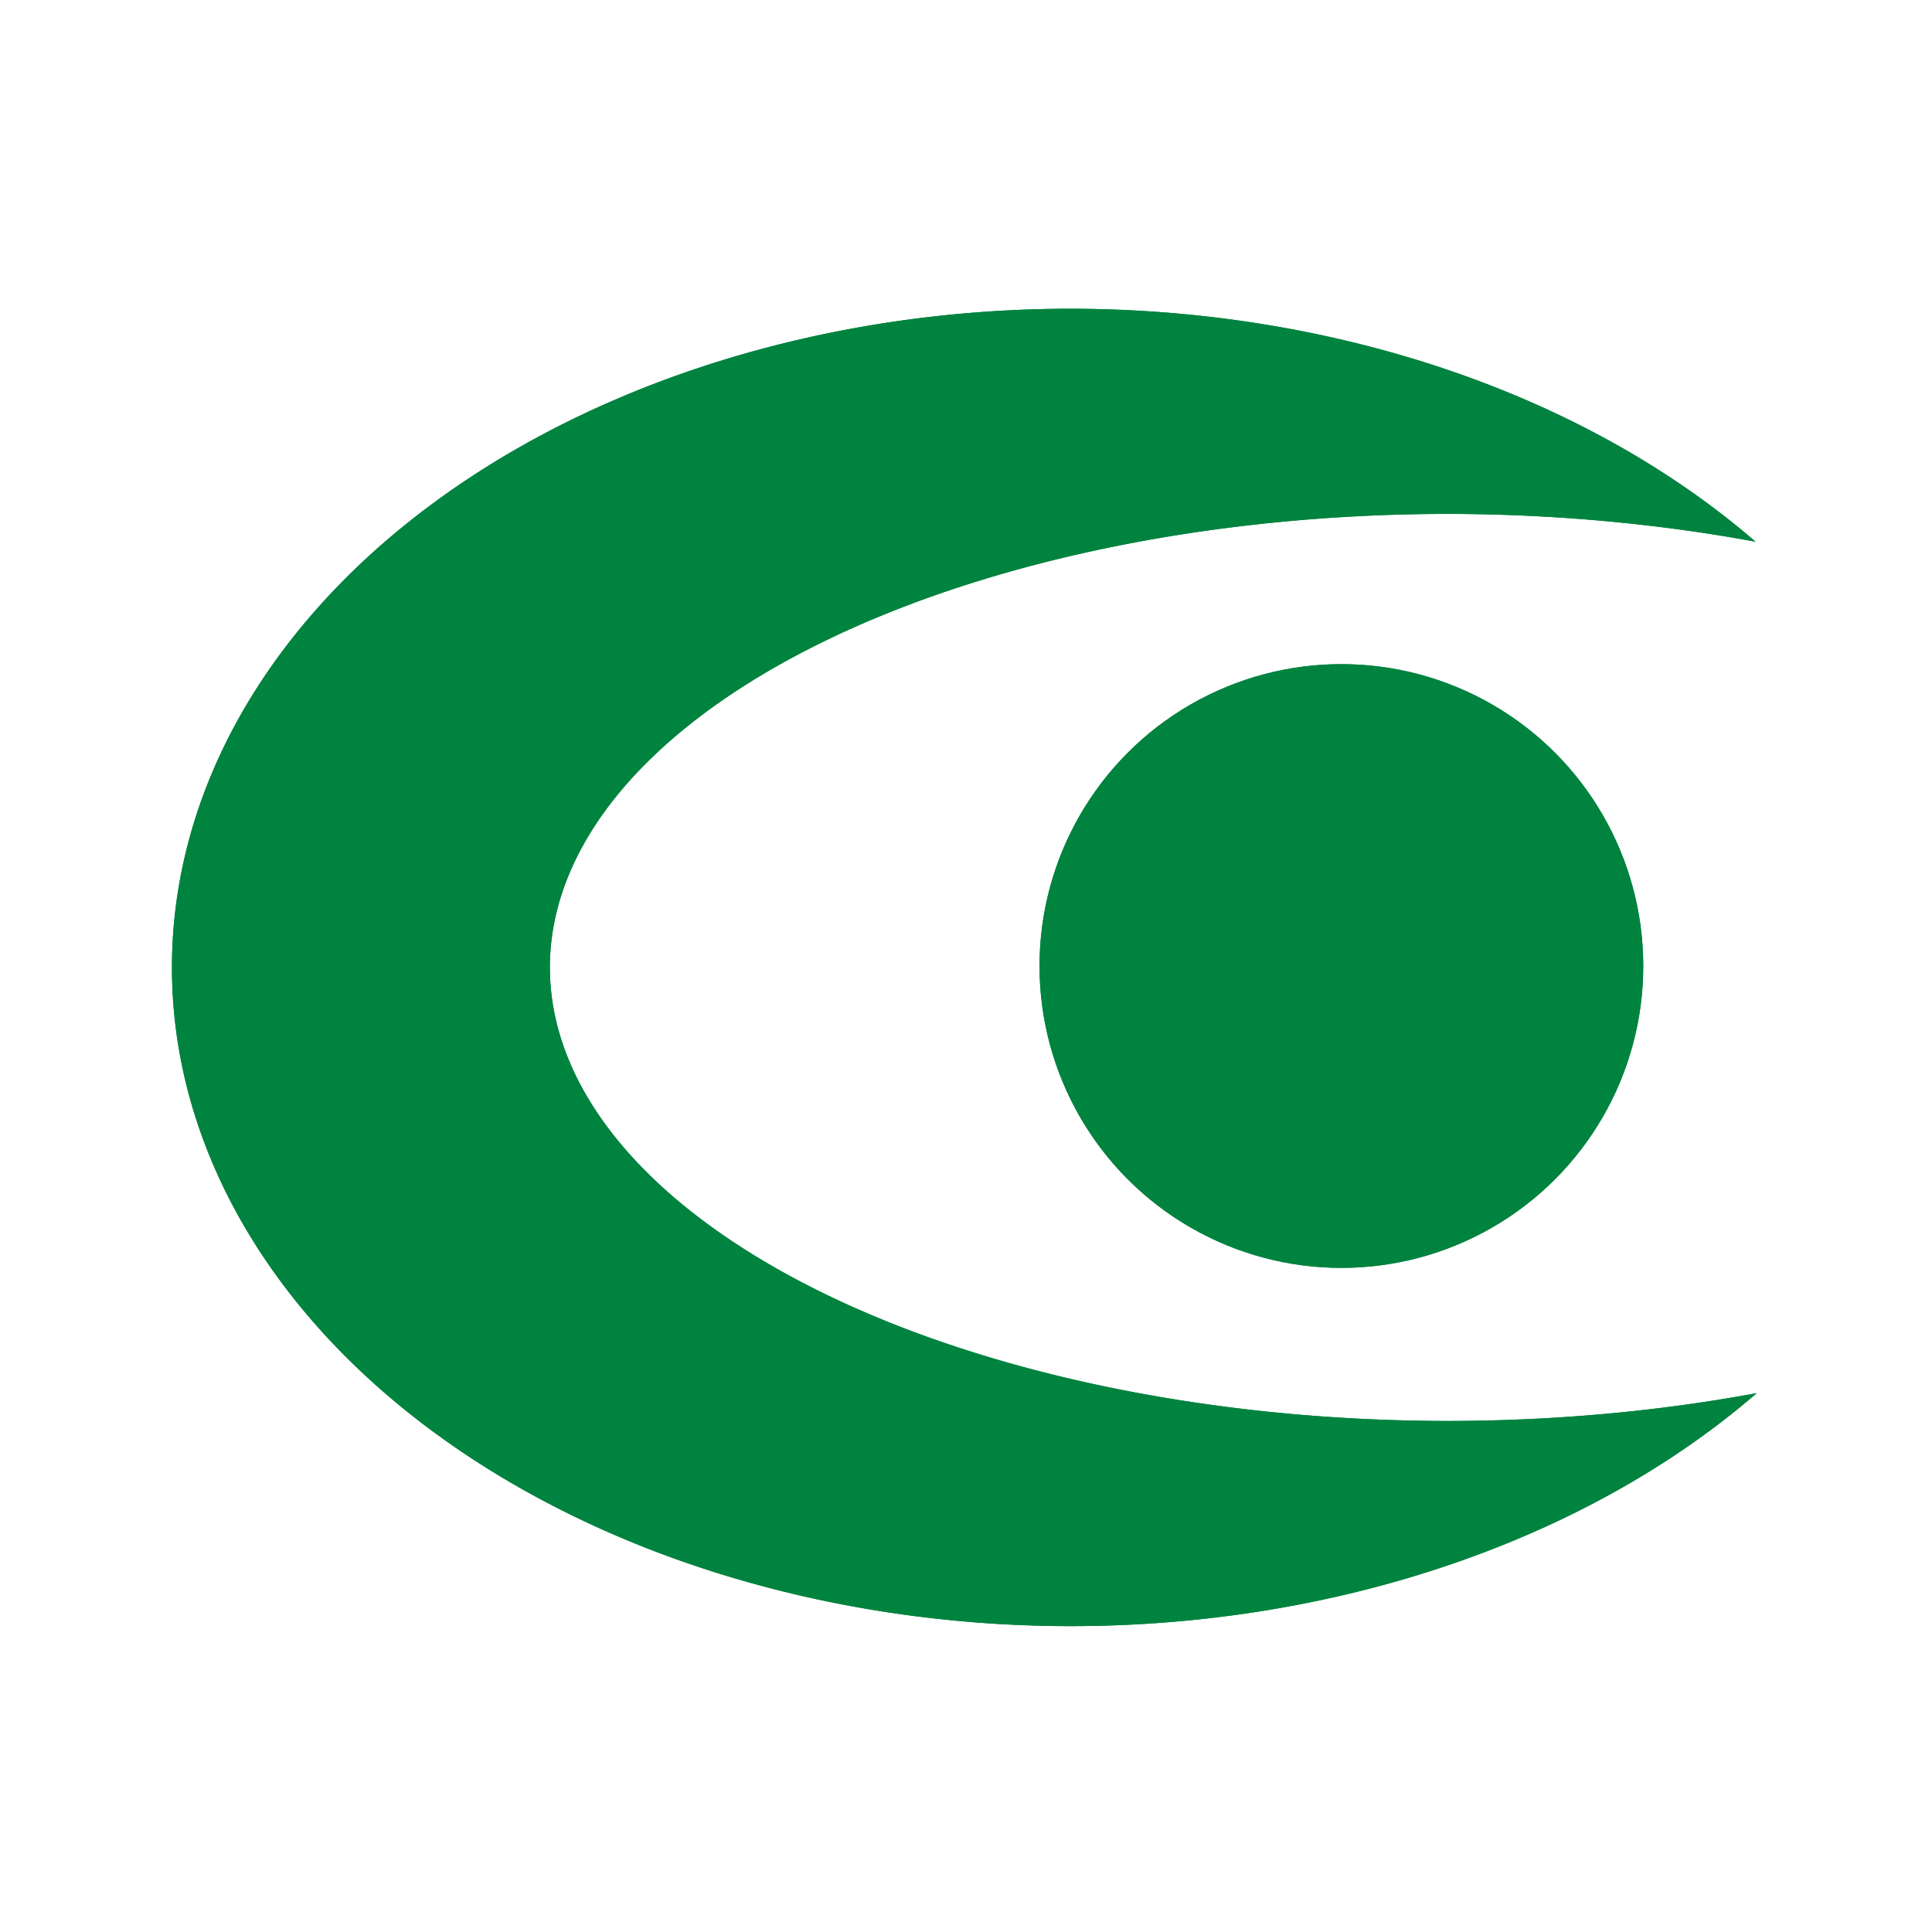 <?xml version="1.0" encoding="UTF-8" standalone="no"?>
<!-- Created with Inkscape (http://www.inkscape.org/) -->

<svg
   xmlns:dc="http://purl.org/dc/elements/1.1/"
   xmlns:cc="http://creativecommons.org/ns#"
   xmlns:rdf="http://www.w3.org/1999/02/22-rdf-syntax-ns#"
   xmlns:svg="http://www.w3.org/2000/svg"
   xmlns="http://www.w3.org/2000/svg"
   xmlns:sodipodi="http://sodipodi.sourceforge.net/DTD/sodipodi-0.dtd"
   xmlns:inkscape="http://www.inkscape.org/namespaces/inkscape"
   width="256"
   height="256"
   viewBox="0 0 67.733 67.733"
   version="1.1"
   id="svg8"
   sodipodi:docname="icon.svg"
   inkscape:version="0.92.4 (unknown)"
   inkscape:export-xdpi="48"
   inkscape:export-ydpi="48">
  <defs
     id="defs2">
    <filter
       inkscape:label="Emergence"
       inkscape:menu="Shadows and Glows"
       inkscape:menu-tooltip="Cut out, add inner shadow and colorize some parts of an image"
       style="color-interpolation-filters:sRGB;"
       id="filter1968">
      <feGaussianBlur
         result="result1"
         in="SourceGraphic"
         stdDeviation="1.3"
         id="feGaussianBlur1956" />
      <feTurbulence
         result="result0"
         numOctaves="4"
         baseFrequency="0.034"
         id="feTurbulence1958" />
      <feDisplacementMap
         result="result2"
         scale="19.6"
         yChannelSelector="G"
         xChannelSelector="R"
         in="result1"
         in2="result0"
         id="feDisplacementMap1960" />
      <feColorMatrix
         values="2 0 0 0 0 0 2 0 0 0 0 0 2 0 0 0 0 0 0.7 0"
         result="result3"
         id="feColorMatrix1962" />
      <feGaussianBlur
         result="result4"
         in="SourceGraphic"
         stdDeviation="1.1"
         id="feGaussianBlur1964" />
      <feComposite
         in="result4"
         in2="result3"
         id="feComposite1966"
         result="fbSourceGraphic" />
      <feColorMatrix
         result="fbSourceGraphicAlpha"
         in="fbSourceGraphic"
         values="0 0 0 -1 0 0 0 0 -1 0 0 0 0 -1 0 0 0 0 1 0"
         id="feColorMatrix1982" />
      <feColorMatrix
         id="feColorMatrix1984"
         values="0 0 0 0 0 0 0 0 0 0 0 0 0 0 0 0.21 0.72 0.07 0 0 "
         result="result1"
         in="fbSourceGraphic" />
      <feColorMatrix
         id="feColorMatrix1986"
         values="1 0 0 0 0 0 1 0 0 0 0 0 1 0 0 0 0 0 2 0 "
         result="result9" />
      <feComposite
         in2="result9"
         id="feComposite1988"
         in="fbSourceGraphic"
         operator="in"
         result="result4" />
      <feFlood
         id="feFlood1990"
         result="result2"
         flood-color="rgb(0,0,0)" />
      <feComposite
         in2="result9"
         id="feComposite1992"
         operator="in"
         result="result10" />
      <feComposite
         in2="result4"
         id="feComposite1994"
         operator="atop" />
      <feGaussianBlur
         id="feGaussianBlur1996"
         stdDeviation="3"
         result="result8" />
      <feOffset
         id="feOffset1998"
         dx="3"
         dy="3"
         result="result3"
         in="result8" />
      <feFlood
         id="feFlood2000"
         flood-opacity="1"
         flood-color="rgb(219,173,62)"
         result="result5" />
      <feMerge
         id="feMerge2002"
         result="result6">
        <feMergeNode
           id="feMergeNode2004"
           in="result5" />
        <feMergeNode
           id="feMergeNode2006"
           in="result3" />
        <feMergeNode
           id="feMergeNode2008"
           in="result4" />
      </feMerge>
      <feComposite
         in2="fbSourceGraphic"
         id="feComposite2010"
         operator="in"
         result="result7" />
    </filter>
    <filter
       inkscape:label="Ink Bleed"
       inkscape:menu="Protrusions"
       inkscape:menu-tooltip="Inky splotches underneath the object"
       style="color-interpolation-filters:sRGB;"
       id="filter960">
      <feGaussianBlur
         result="result1"
         in="SourceGraphic"
         stdDeviation="1.3"
         id="feGaussianBlur948" />
      <feTurbulence
         result="result0"
         numOctaves="4"
         baseFrequency="0.034"
         id="feTurbulence950" />
      <feDisplacementMap
         result="result2"
         scale="19.6"
         yChannelSelector="G"
         xChannelSelector="R"
         in="result1"
         in2="result0"
         id="feDisplacementMap952" />
      <feColorMatrix
         values="2 0 0 0 0 0 2 0 0 0 0 0 2 0 0 0 0 0 0.7 0"
         result="result3"
         id="feColorMatrix954" />
      <feGaussianBlur
         result="result4"
         in="SourceGraphic"
         stdDeviation="1.1"
         id="feGaussianBlur956" />
      <feComposite
         in="result4"
         in2="result3"
         id="feComposite958" />
    </filter>
    <filter
       y="-0.25"
       height="1.5"
       inkscape:menu-tooltip="Darkens the edge with an inner blur and adds a flexible glow"
       inkscape:menu="Shadows and Glows"
       inkscape:label="Dark and Glow"
       style="color-interpolation-filters:sRGB;"
       id="filter1082">
      <feGaussianBlur
         stdDeviation="5"
         result="result6"
         id="feGaussianBlur1072" />
      <feComposite
         result="result8"
         in="SourceGraphic"
         operator="atop"
         in2="result6"
         id="feComposite1074" />
      <feComposite
         result="result9"
         operator="over"
         in2="SourceAlpha"
         in="result8"
         id="feComposite1076" />
      <feColorMatrix
         values="1 0 0 0 0 0 1 0 0 0 0 0 1 0 0 0 0 0 1 0 "
         result="result10"
         id="feColorMatrix1078" />
      <feBlend
         in="result10"
         mode="normal"
         in2="result6"
         id="feBlend1080" />
    </filter>
    <filter
       inkscape:label="Ink Bleed"
       inkscape:menu="Protrusions"
       inkscape:menu-tooltip="Inky splotches underneath the object"
       style="color-interpolation-filters:sRGB;"
       id="filter1149">
      <feGaussianBlur
         result="result1"
         in="SourceGraphic"
         stdDeviation="1.3"
         id="feGaussianBlur1137" />
      <feTurbulence
         result="result0"
         numOctaves="4"
         baseFrequency="0.034"
         id="feTurbulence1139" />
      <feDisplacementMap
         result="result2"
         scale="19.6"
         yChannelSelector="G"
         xChannelSelector="R"
         in="result1"
         in2="result0"
         id="feDisplacementMap1141" />
      <feColorMatrix
         values="2 0 0 0 0 0 2 0 0 0 0 0 2 0 0 0 0 0 0.7 0"
         result="result3"
         id="feColorMatrix1143" />
      <feGaussianBlur
         result="result4"
         in="SourceGraphic"
         stdDeviation="1.1"
         id="feGaussianBlur1145" />
      <feComposite
         in="result4"
         in2="result3"
         id="feComposite1147" />
    </filter>
    <filter
       y="-0.25"
       height="1.5"
       inkscape:menu-tooltip="Darkens the edge with an inner blur and adds a flexible glow"
       inkscape:menu="Shadows and Glows"
       inkscape:label="Dark and Glow"
       style="color-interpolation-filters:sRGB;"
       id="filter1161">
      <feGaussianBlur
         stdDeviation="5"
         result="result6"
         id="feGaussianBlur1151" />
      <feComposite
         result="result8"
         in="SourceGraphic"
         operator="atop"
         in2="result6"
         id="feComposite1153" />
      <feComposite
         result="result9"
         operator="over"
         in2="SourceAlpha"
         in="result8"
         id="feComposite1155" />
      <feColorMatrix
         values="1 0 0 0 0 0 1 0 0 0 0 0 1 0 0 0 0 0 1 0 "
         result="result10"
         id="feColorMatrix1157" />
      <feBlend
         in="result10"
         mode="normal"
         in2="result6"
         id="feBlend1159" />
    </filter>
  </defs>
  <sodipodi:namedview
     id="base"
     pagecolor="#ffffff"
     bordercolor="#666666"
     borderopacity="1.0"
     inkscape:pageopacity="0.0"
     inkscape:pageshadow="2"
     inkscape:zoom="1.4"
     inkscape:cx="12.708029"
     inkscape:cy="130.64459"
     inkscape:document-units="px"
     inkscape:current-layer="layer1"
     showgrid="false"
     units="px"
     showguides="true"
     inkscape:window-width="1366"
     inkscape:window-height="744"
     inkscape:window-x="0"
     inkscape:window-y="0"
     inkscape:window-maximized="1"
     inkscape:guide-bbox="true" />
  <g
     inkscape:label="Layer 1"
     inkscape:groupmode="layer"
     id="layer1"
     transform="translate(0,-229.267)">
    <g
       id="g1123"
       style="fill:#00833f;fill-opacity:1">
      <path
         id="path1113"
         transform="matrix(0.265,0,0,0.265,0,229.267)"
         d="M -126.072 33.143 A 118.929 87.143 0 0 0 -245 120.285 A 118.929 87.143 0 0 0 -126.072 207.428 A 118.929 87.143 0 0 0 -35.338 176.604 A 118.929 60 0 0 1 -76.072 180.285 A 118.929 60 0 0 1 -195 120.285 A 118.929 60 0 0 1 -76.072 60.285 A 118.929 60 0 0 1 -35.492 63.965 A 118.929 87.143 0 0 0 -126.072 33.143 z "
         style="color:#000000;overflow:visible;opacity:1;vector-effect:none;fill:#00833f;fill-opacity:1;stroke:none;stroke-width:4;stroke-linecap:butt;stroke-linejoin:miter;stroke-miterlimit:4;stroke-dasharray:none;stroke-dashoffset:0;stroke-opacity:0.969" />
      <circle
         r="10.583"
         cy="261.093"
         cx="-23.926"
         id="ellipse1118"
         style="color:#000000;overflow:visible;opacity:1;vector-effect:none;fill:#00833f;fill-opacity:1;stroke:none;stroke-width:1.058;stroke-linecap:butt;stroke-linejoin:miter;stroke-miterlimit:4;stroke-dasharray:none;stroke-dashoffset:0;stroke-opacity:0.969" />
    </g>
    <g
       transform="translate(70.953,2.041)"
       id="g1135"
       style="fill:#00833f;fill-opacity:1;filter:url(#filter1149)">
      <path
         inkscape:connector-curvature="0"
         id="path1131"
         transform="matrix(0.265,0,0,0.265,0,229.267)"
         d="M -126.072,33.143 A 118.929,87.143 0 0 0 -245,120.285 a 118.929,87.143 0 0 0 118.928,87.143 118.929,87.143 0 0 0 90.734,-30.824 118.929,60 0 0 1 -40.734,3.682 118.929,60 0 0 1 -118.928,-60 118.929,60 0 0 1 118.928,-60 118.929,60 0 0 1 40.58,3.68 118.929,87.143 0 0 0 -90.58,-30.822 z"
         style="color:#000000;overflow:visible;opacity:1;vector-effect:none;fill:#00833f;fill-opacity:1;stroke:none;stroke-width:4;stroke-linecap:butt;stroke-linejoin:miter;stroke-miterlimit:4;stroke-dasharray:none;stroke-dashoffset:0;stroke-opacity:0.969" />
      <circle
         r="10.583"
         cy="261.093"
         cx="-23.926"
         id="circle1133"
         style="color:#000000;overflow:visible;opacity:1;vector-effect:none;fill:#00833f;fill-opacity:1;stroke:none;stroke-width:1.058;stroke-linecap:butt;stroke-linejoin:miter;stroke-miterlimit:4;stroke-dasharray:none;stroke-dashoffset:0;stroke-opacity:0.969" />
    </g>
    <g
       style="fill:#00833f;fill-opacity:1;filter:url(#filter1161)"
       id="g1129"
       transform="translate(70.953,2.041)">
      <path
         style="color:#000000;overflow:visible;opacity:1;vector-effect:none;fill:#00833f;fill-opacity:1;stroke:none;stroke-width:4;stroke-linecap:butt;stroke-linejoin:miter;stroke-miterlimit:4;stroke-dasharray:none;stroke-dashoffset:0;stroke-opacity:0.969"
         d="M -126.072,33.143 A 118.929,87.143 0 0 0 -245,120.285 a 118.929,87.143 0 0 0 118.928,87.143 118.929,87.143 0 0 0 90.734,-30.824 118.929,60 0 0 1 -40.734,3.682 118.929,60 0 0 1 -118.928,-60 118.929,60 0 0 1 118.928,-60 118.929,60 0 0 1 40.58,3.68 118.929,87.143 0 0 0 -90.58,-30.822 z"
         transform="matrix(0.265,0,0,0.265,0,229.267)"
         id="path1125"
         inkscape:connector-curvature="0" />
      <circle
         style="color:#000000;overflow:visible;opacity:1;vector-effect:none;fill:#00833f;fill-opacity:1;stroke:none;stroke-width:1.058;stroke-linecap:butt;stroke-linejoin:miter;stroke-miterlimit:4;stroke-dasharray:none;stroke-dashoffset:0;stroke-opacity:0.969"
         id="circle1127"
         cx="-23.926"
         cy="261.093"
         r="10.583" />
    </g>
  </g>
</svg>
